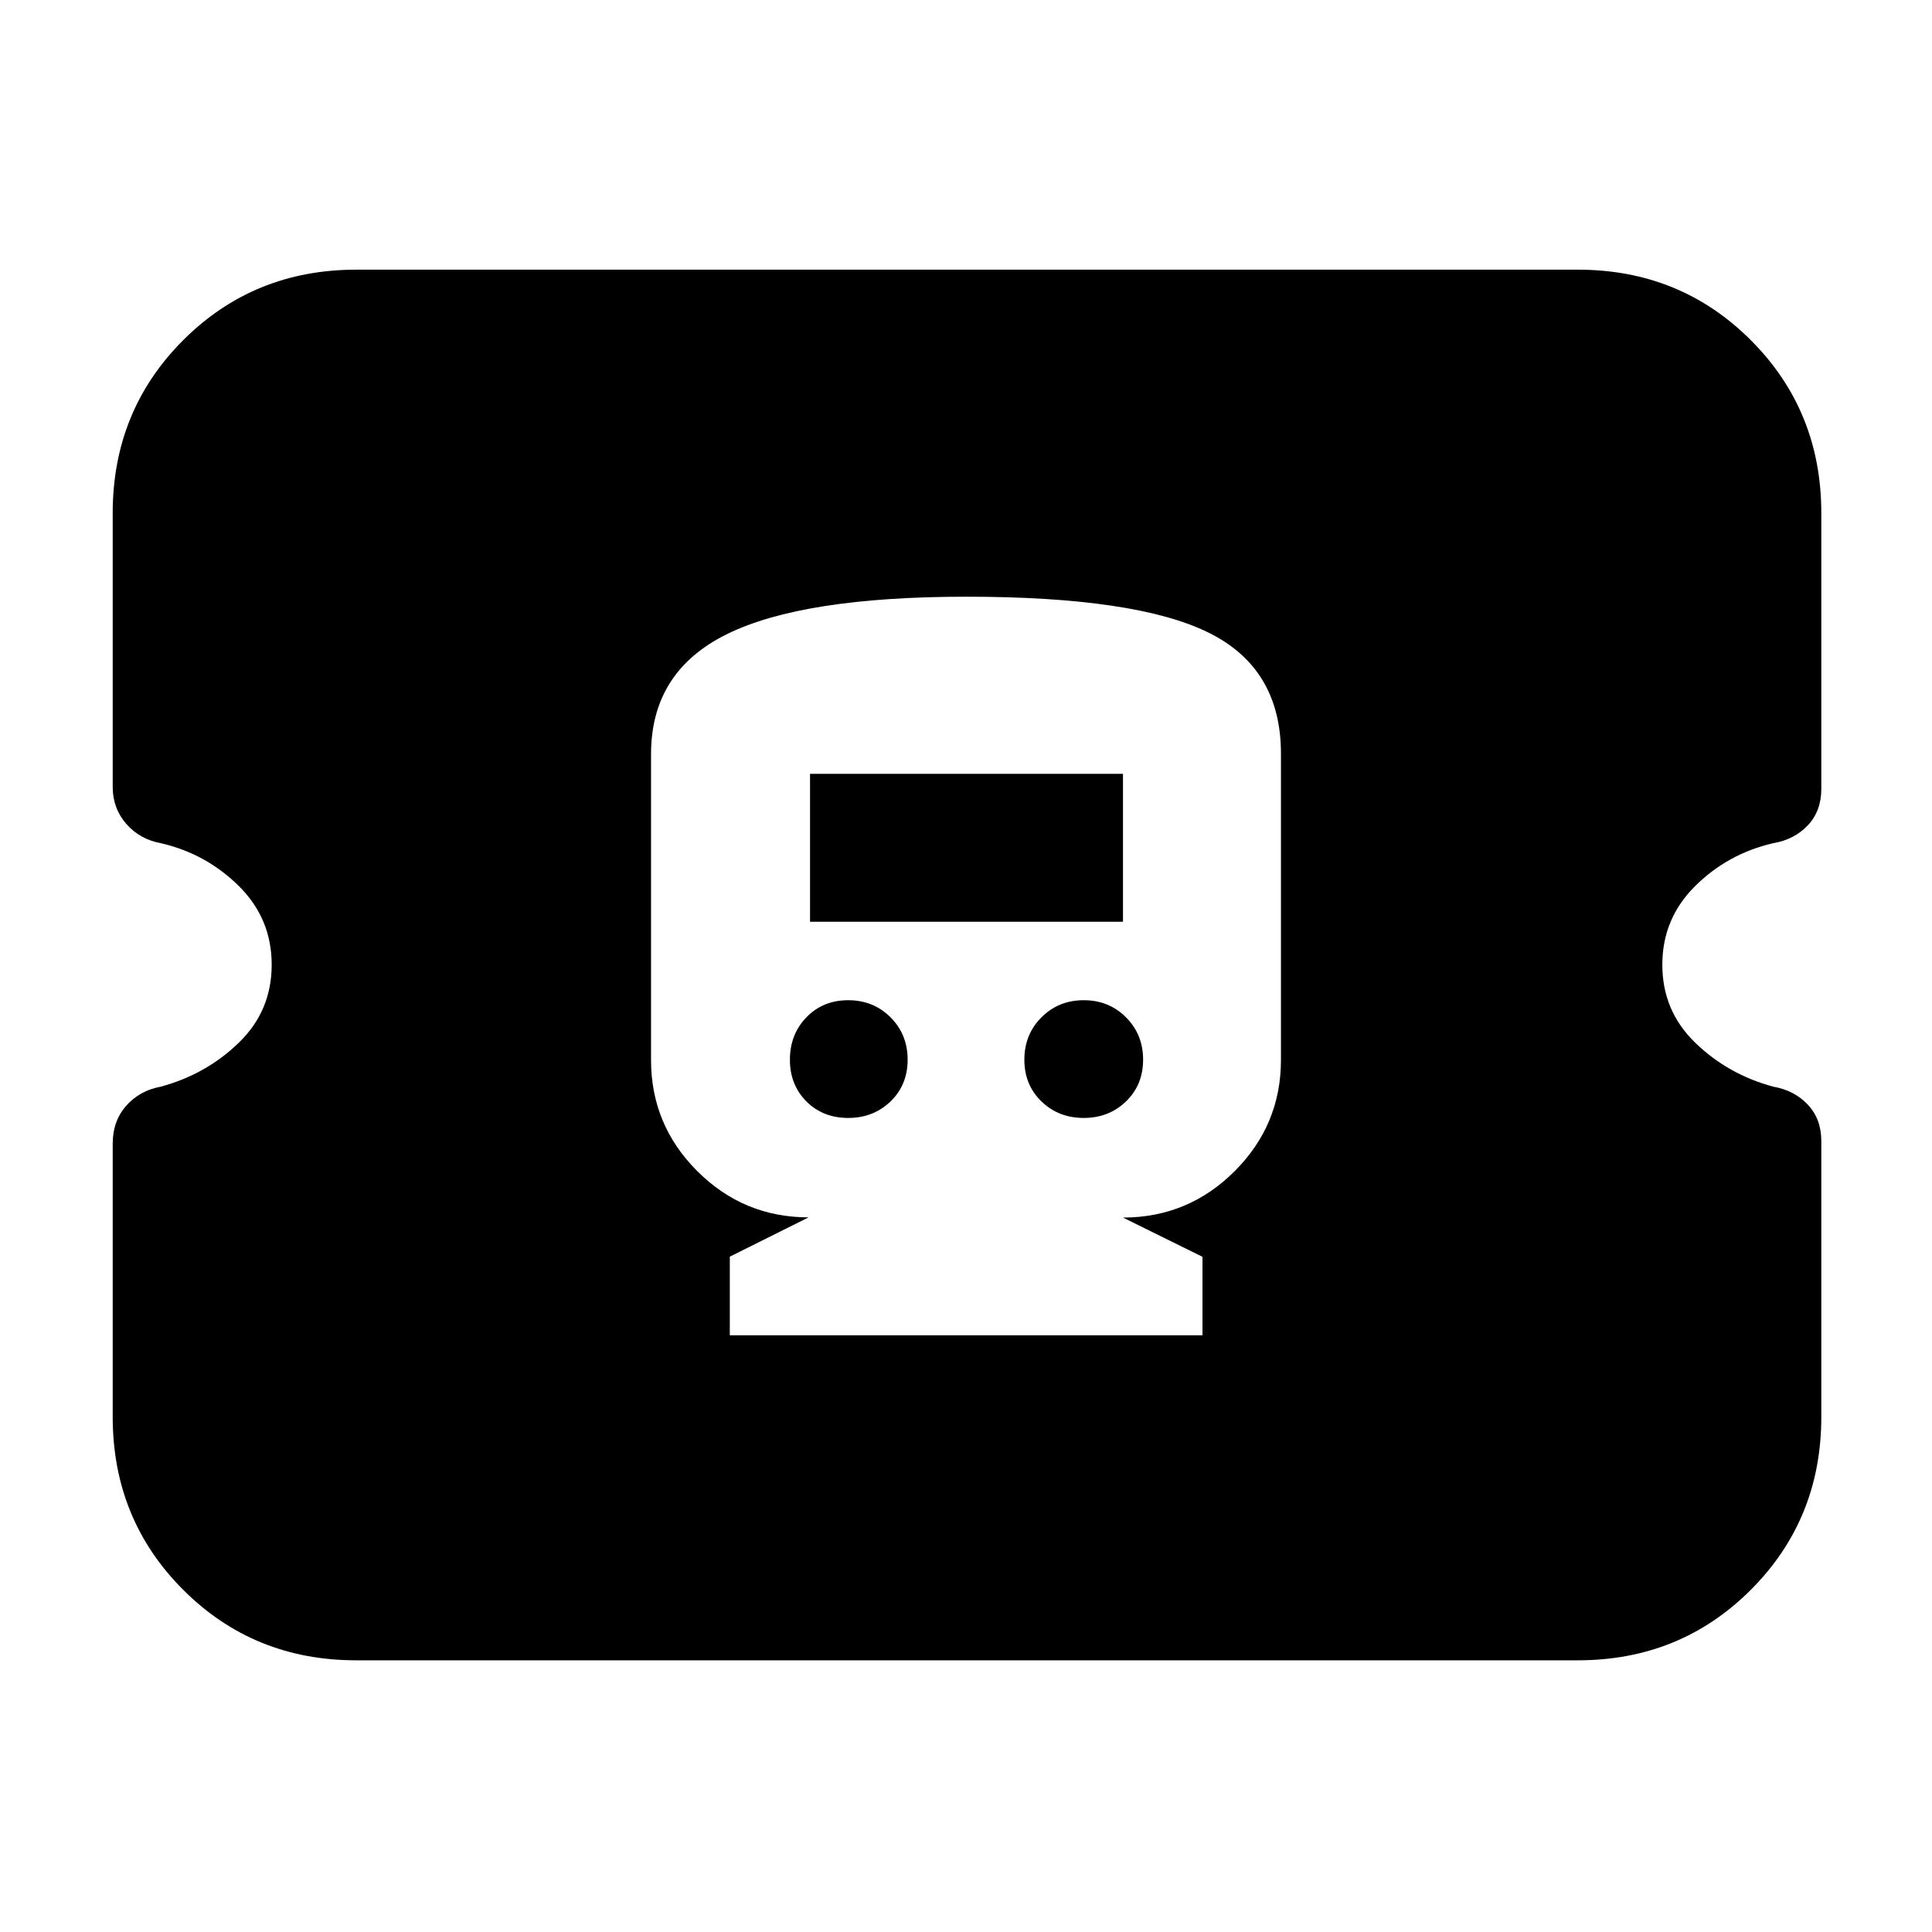 <svg xmlns="http://www.w3.org/2000/svg" height="24" viewBox="0 -960 960 960" width="24"><path d="M362.64-296.5H597.5v-39L558-355q32.38 0 55.44-23 23.06-23.01 23.06-55.31V-585.5q0-42.5-36.16-60.25-36.17-17.75-120.22-17.75-81.12 0-118.87 18.58t-37.75 59.65v152q0 32.27 23 55.22 22.99 22.95 55.29 22.95l-39.15 19.53v39.07Zm58.81-108q-12.54 0-20.75-8.2-8.2-8.21-8.2-20.75 0-12.55 8.2-21.05 8.21-8.5 20.75-8.5 12.55 0 21.05 8.5t8.5 21.05q0 12.54-8.5 20.75-8.5 8.2-21.05 8.2Zm117.05 0q-12.5 0-21-8.2-8.5-8.21-8.5-20.75 0-12.55 8.5-21.05t21-8.5q12.5 0 21 8.5t8.5 21.05q0 12.54-8.5 20.75-8.5 8.2-21 8.2Zm-136-97.5v-73.5H558v73.5H402.5ZM177-135q-50.94 0-85.97-35.03T56-256v-135.55q0-11.45 6.72-19.01 6.72-7.55 17.11-9.47 22.64-6.11 38.9-21.92Q135-457.75 135-480.63q0-22.87-16.22-39T80-541q-10.56-1.93-17.28-9.66Q56-558.38 56-569v-136q0-50.94 35.03-85.97T177-826h607q50.94 0 85.97 35.03T905-705v137q0 11-6.72 18.11-6.72 7.11-17.28 8.89-22.56 5.24-38.78 21.37-16.22 16.13-16.22 39 0 22.88 16.27 38.68 16.26 15.81 38.9 21.92 10.39 1.81 17.11 8.92Q905-404 905-393v137q0 50.94-35.03 85.97T784-135H177Z"/></svg>